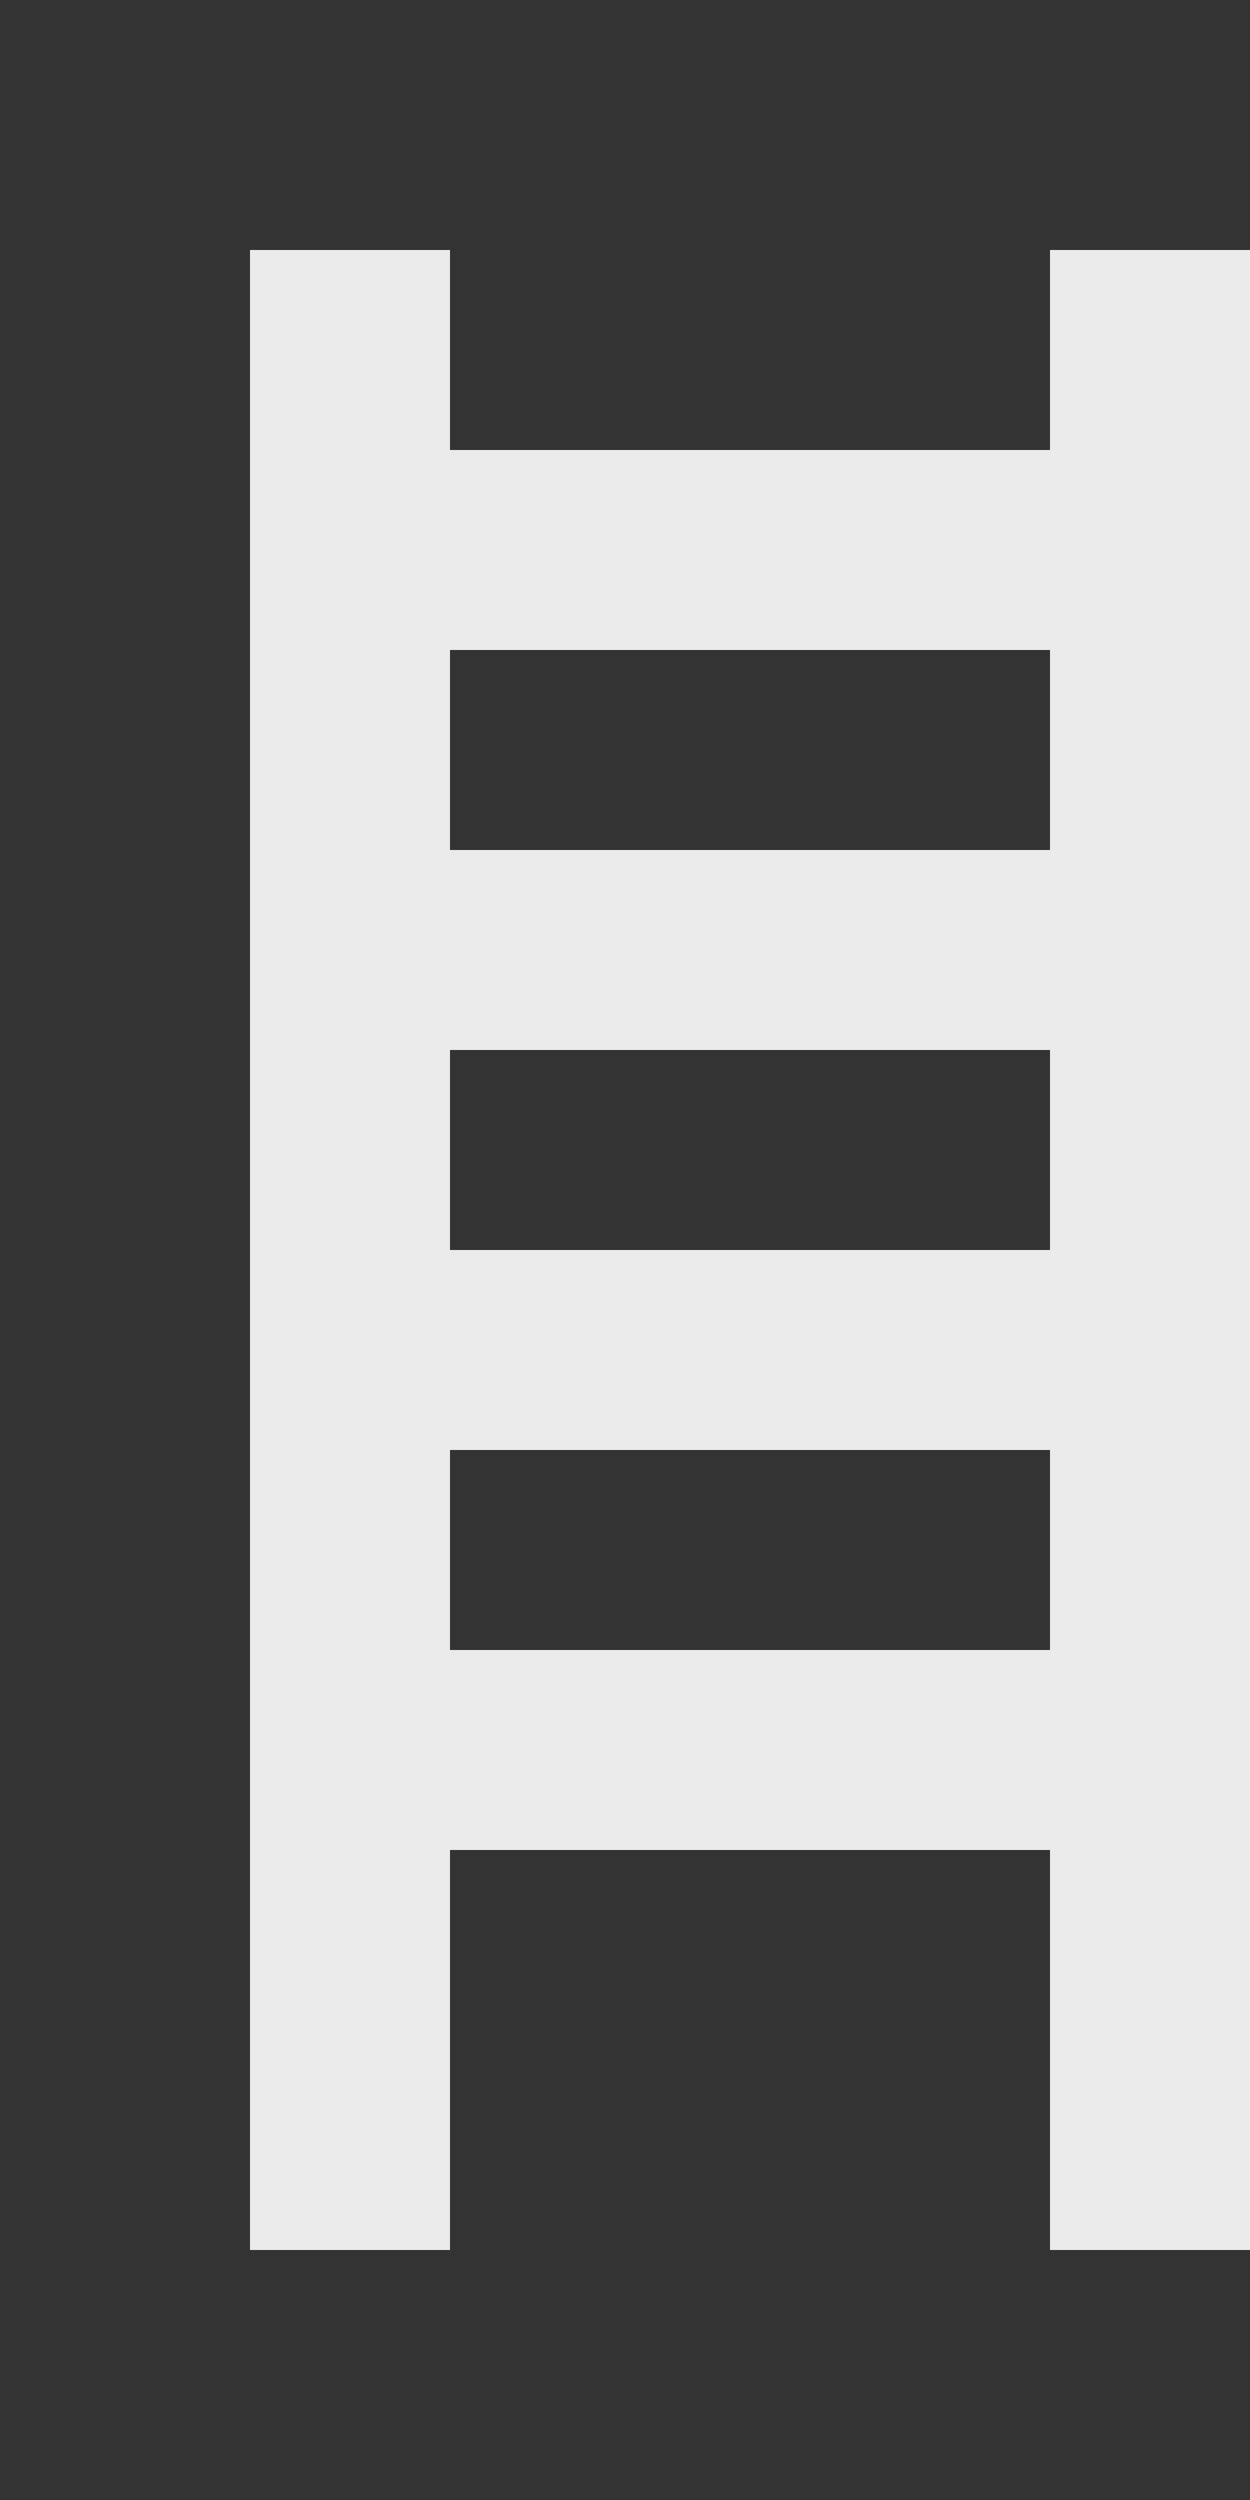 <!-- Generated by IcoMoon.io -->
<svg version="1.1" xmlns="http://www.w3.org/2000/svg" width="20" height="40" viewBox="0 0 20 40">
<rect x="0" y="0" width="20" height="40" fill="#333333" stroke="none"/>
<title>mp-stairs-4</title>
<path fill="#ebebeb" d="M7.2 26.4v-3.2h9.6v3.2h-9.6zM7.2 20v-3.2h9.6v3.2h-9.6zM7.2 13.6v-3.2h9.6v3.2h-9.6zM16.8 4v3.2h-9.6v-3.2h-3.2v32h3.2v-6.4h9.6v6.4h3.2v-32h-3.2z"></path>
</svg>
